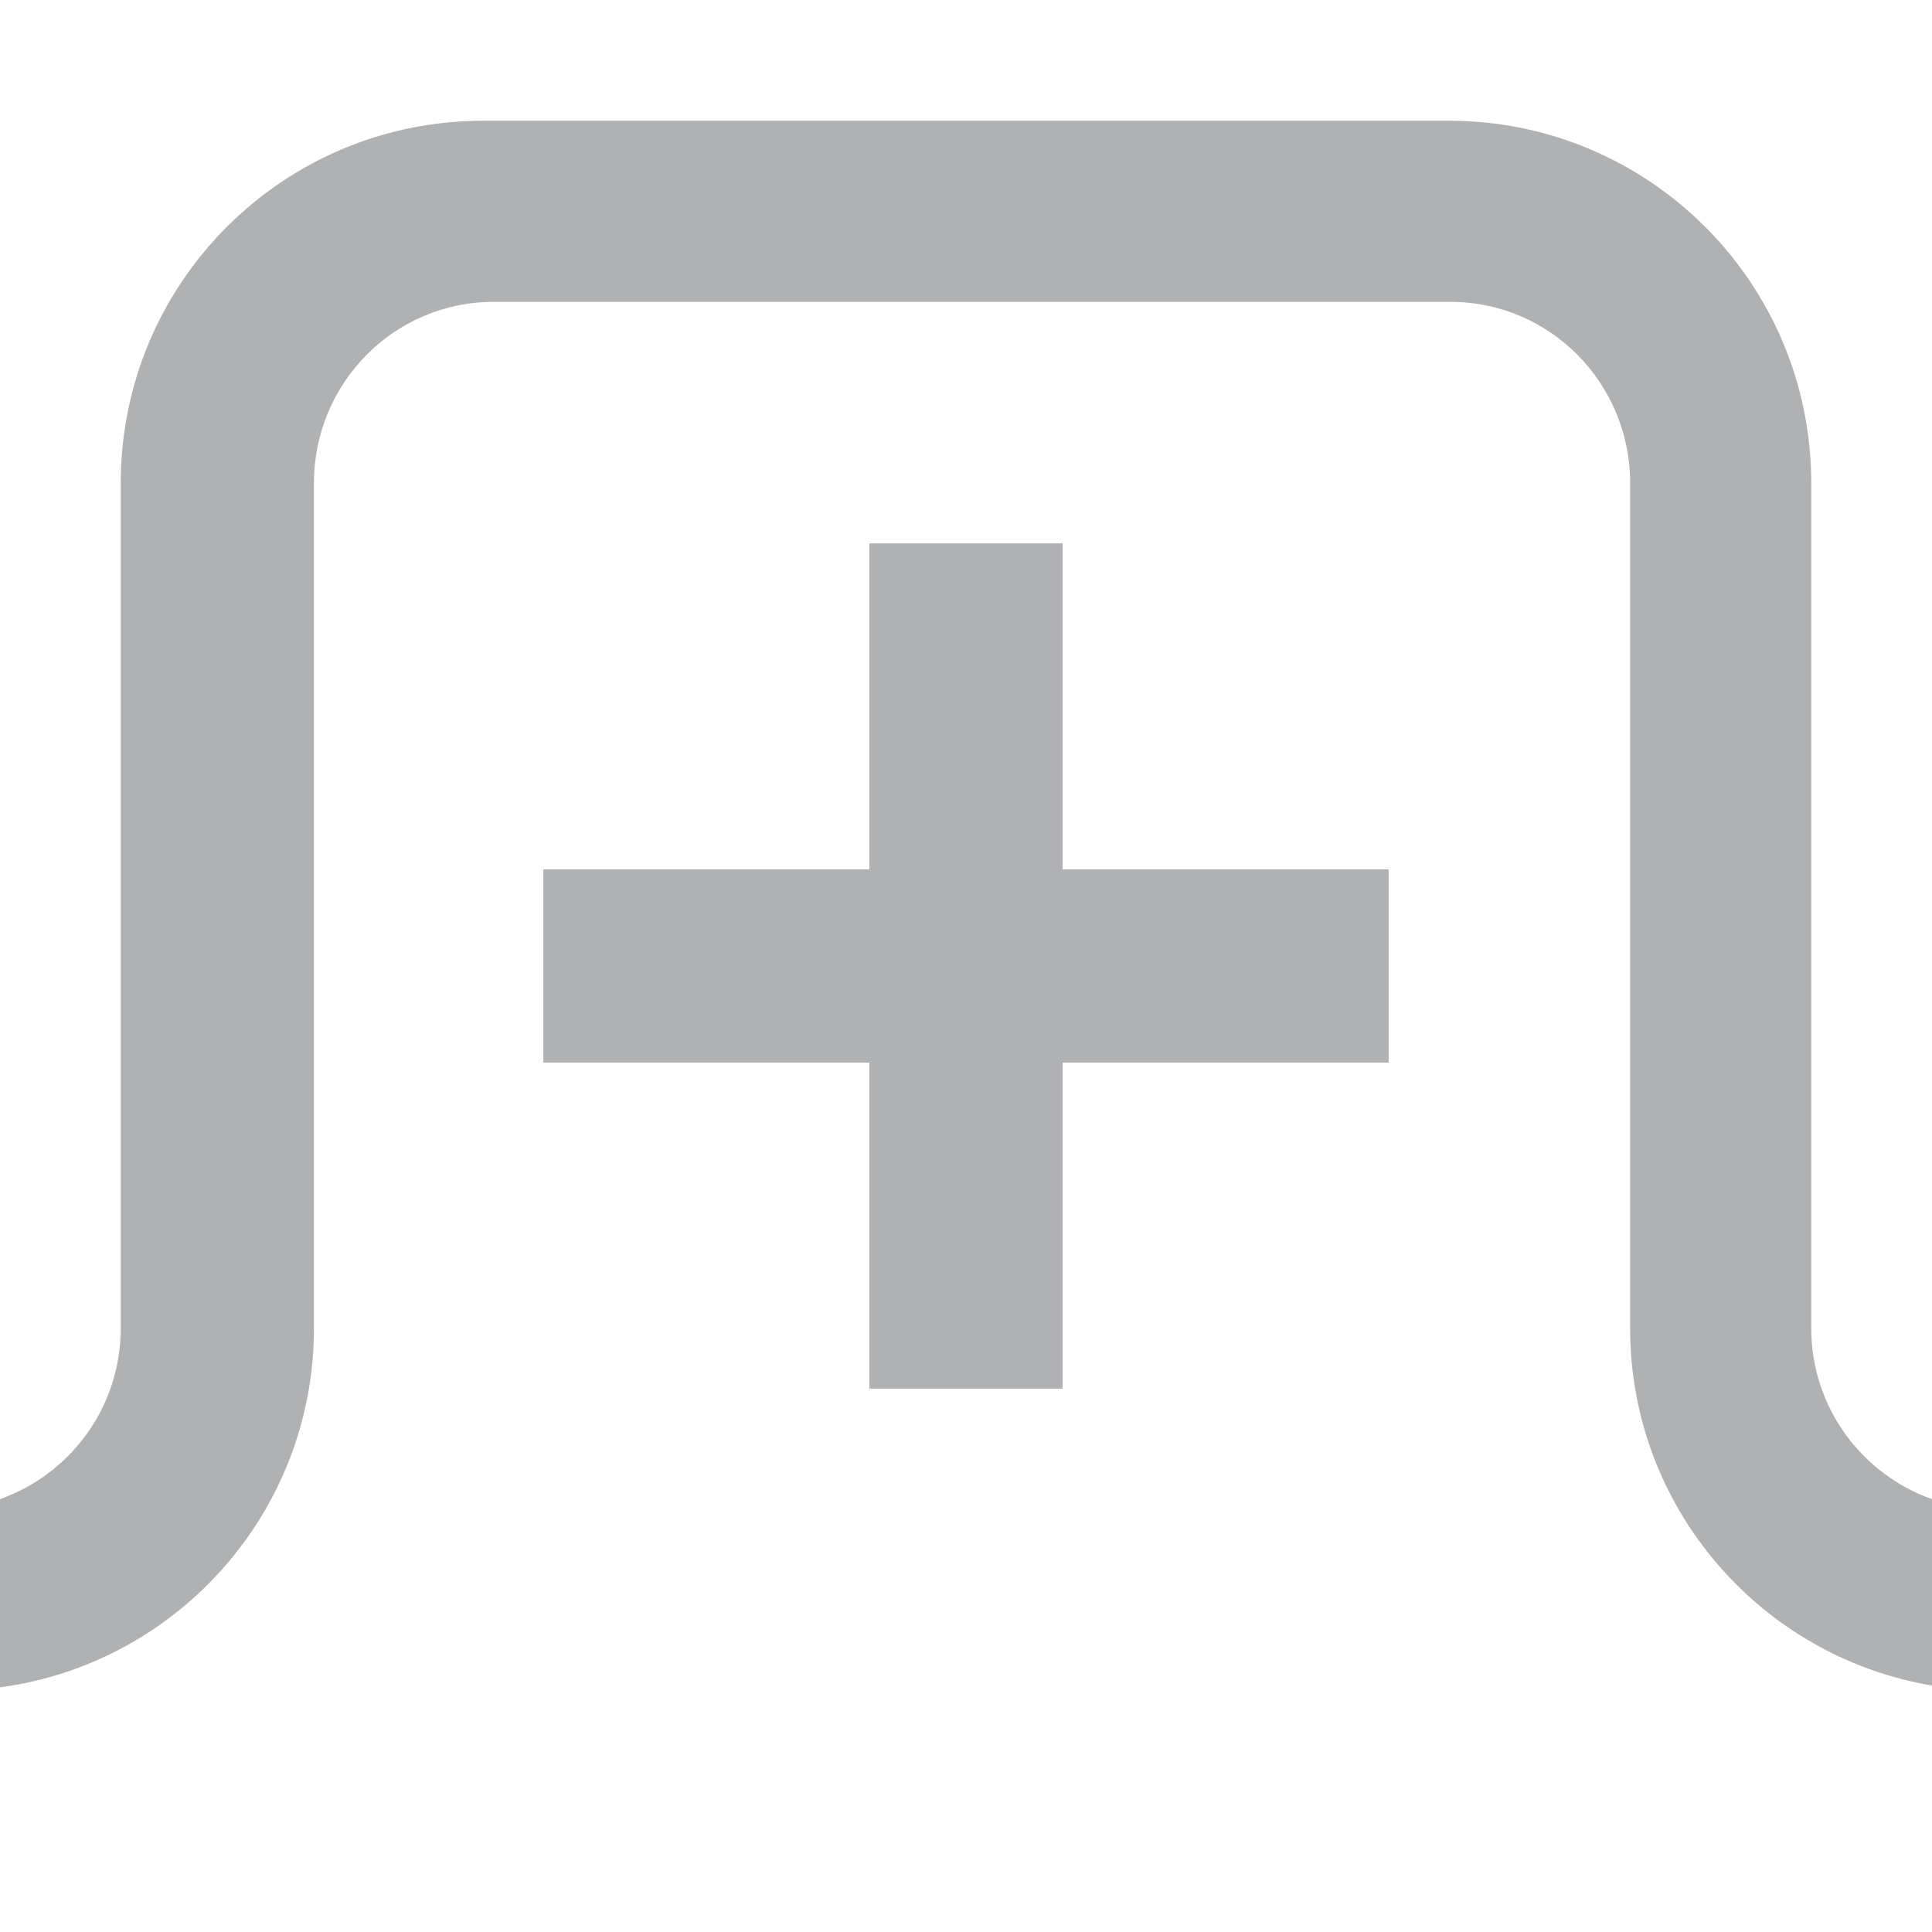 <svg xmlns="http://www.w3.org/2000/svg" width="16" height="16" viewBox="0 0 16 16"><g fill="none" fill-rule="evenodd"><path fill="#AFB1B3" d="M8.8,7.2 L11.5,7.2 L11.5,8.8 L8.8,8.8 L8.8,11.5 L7.2,11.5 L7.2,8.8 L4.5,8.8 L4.5,7.2 L7.2,7.2 L7.2,4.5 L8.8,4.5 L8.8,7.2 Z"/><path fill="#AFB1B3" d="M15,11 C15,11.653 15.417,12.209 16,12.415 L16,13.959 C14.581,13.72 13.5,12.486 13.5,11 L13.5,4 C13.5,3.172 12.835,2.5 12.014,2.5 L4.086,2.5 C3.265,2.5 2.6,3.172 2.6,4 L2.6,11 C2.6,12.521 1.468,13.778 1.40443213e-14,13.974 L1.42108547e-14,12.415 C0.583,12.209 1,11.653 1,11 L1,4 C1,2.343 2.343,1 4,1 L12,1 C13.657,1 15,2.343 15,4 L15,11 Z"/></g></svg>
